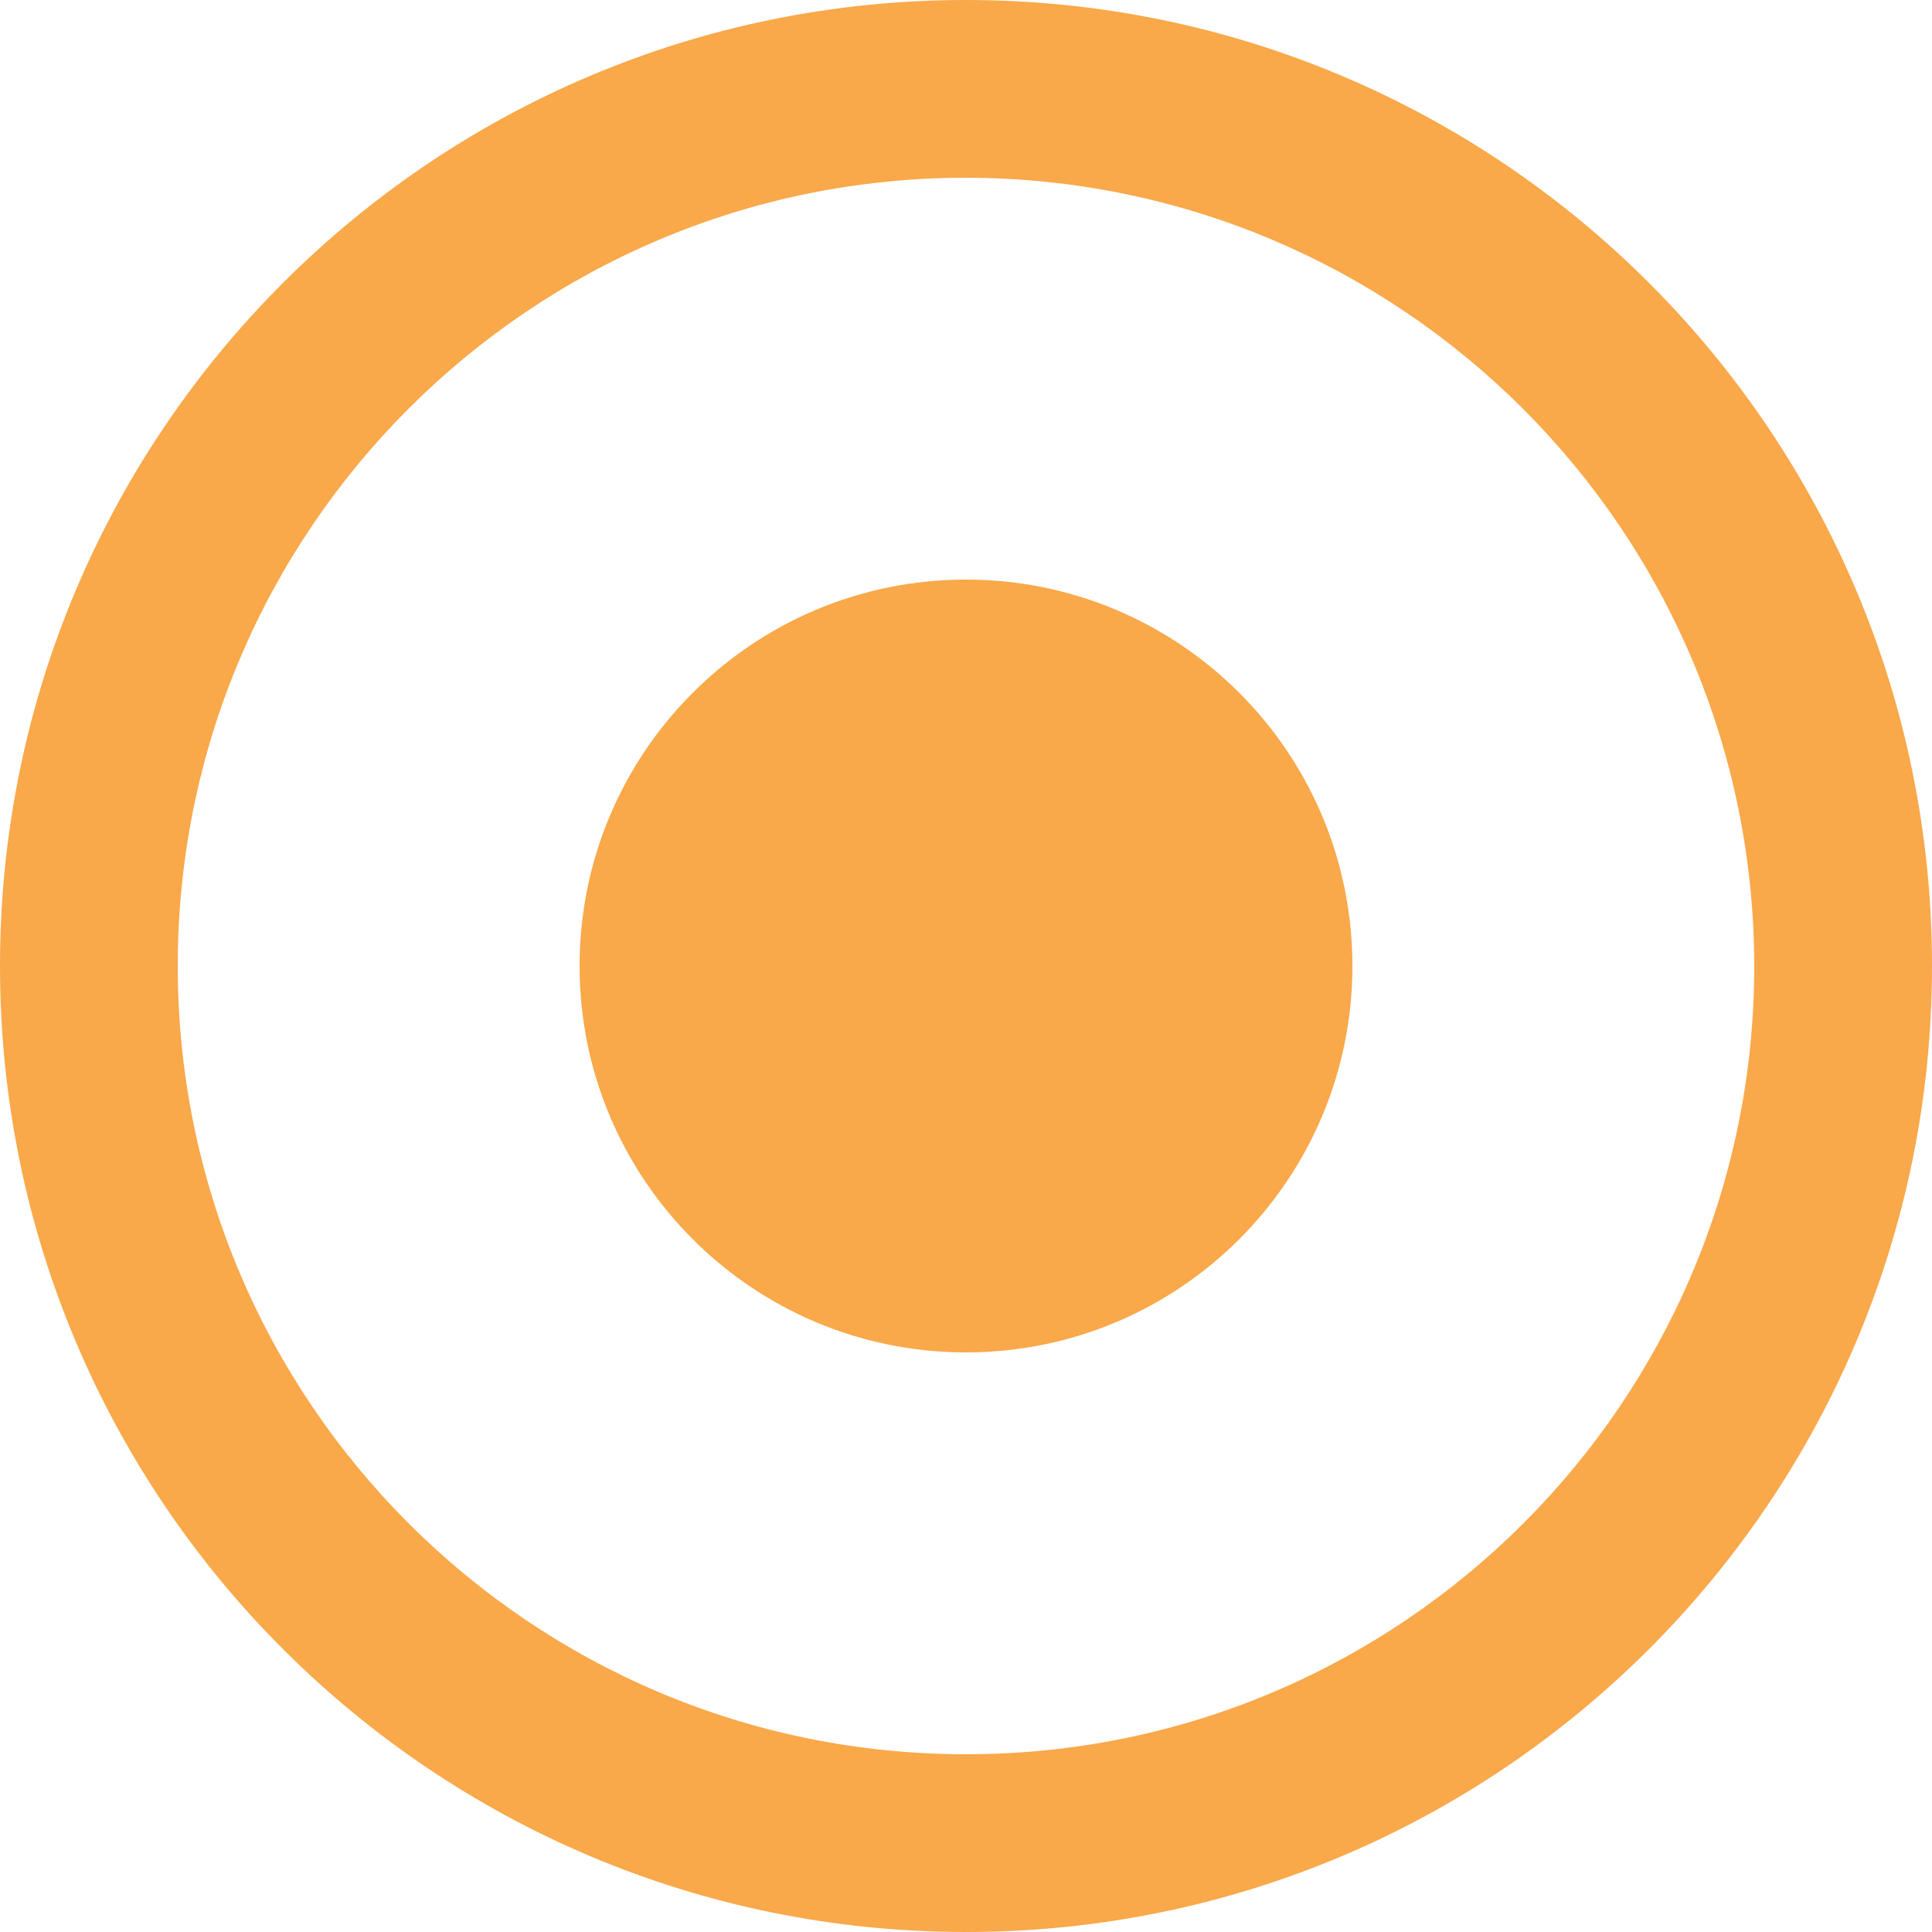 <?xml version="1.0" encoding="iso-8859-1"?>
<!-- Generator: Adobe Illustrator 19.0.0, SVG Export Plug-In . SVG Version: 6.00 Build 0)  -->
<svg fill="#F9A84A" version="1.1" id="Capa_1" xmlns="http://www.w3.org/2000/svg" xmlns:xlink="http://www.w3.org/1999/xlink" x="0px" y="0px"
	 viewBox="0 0 426.667 426.667" style="enable-background:new 0 0 426.667 426.667;" xml:space="preserve">
<g>
	<g>
		<path d="M213.333,0C95.513,0,0,95.513,0,213.333s95.513,213.333,213.333,213.333s213.333-95.513,213.333-213.333
			S331.154,0,213.333,0z M213.333,387.413c-96.142,0-174.08-77.938-174.08-174.08s77.938-174.08,174.08-174.08
			c96.093,0.118,173.962,77.987,174.08,174.08C387.413,309.475,309.475,387.413,213.333,387.413z"/>
	</g>
</g>
<g>
	<g>
		<circle cx="213.333" cy="213.333" r="64"/>
	</g>
</g>
<g>
	<g>
		<path d="M213.333,128C166.205,128,128,166.205,128,213.333s38.205,85.333,85.333,85.333s85.333-38.205,85.333-85.333
			S260.462,128,213.333,128z M213.333,256c-23.564,0-42.667-19.103-42.667-42.667s19.103-42.667,42.667-42.667
			S256,189.769,256,213.333S236.897,256,213.333,256z"/>
	</g>
</g>
</svg>

